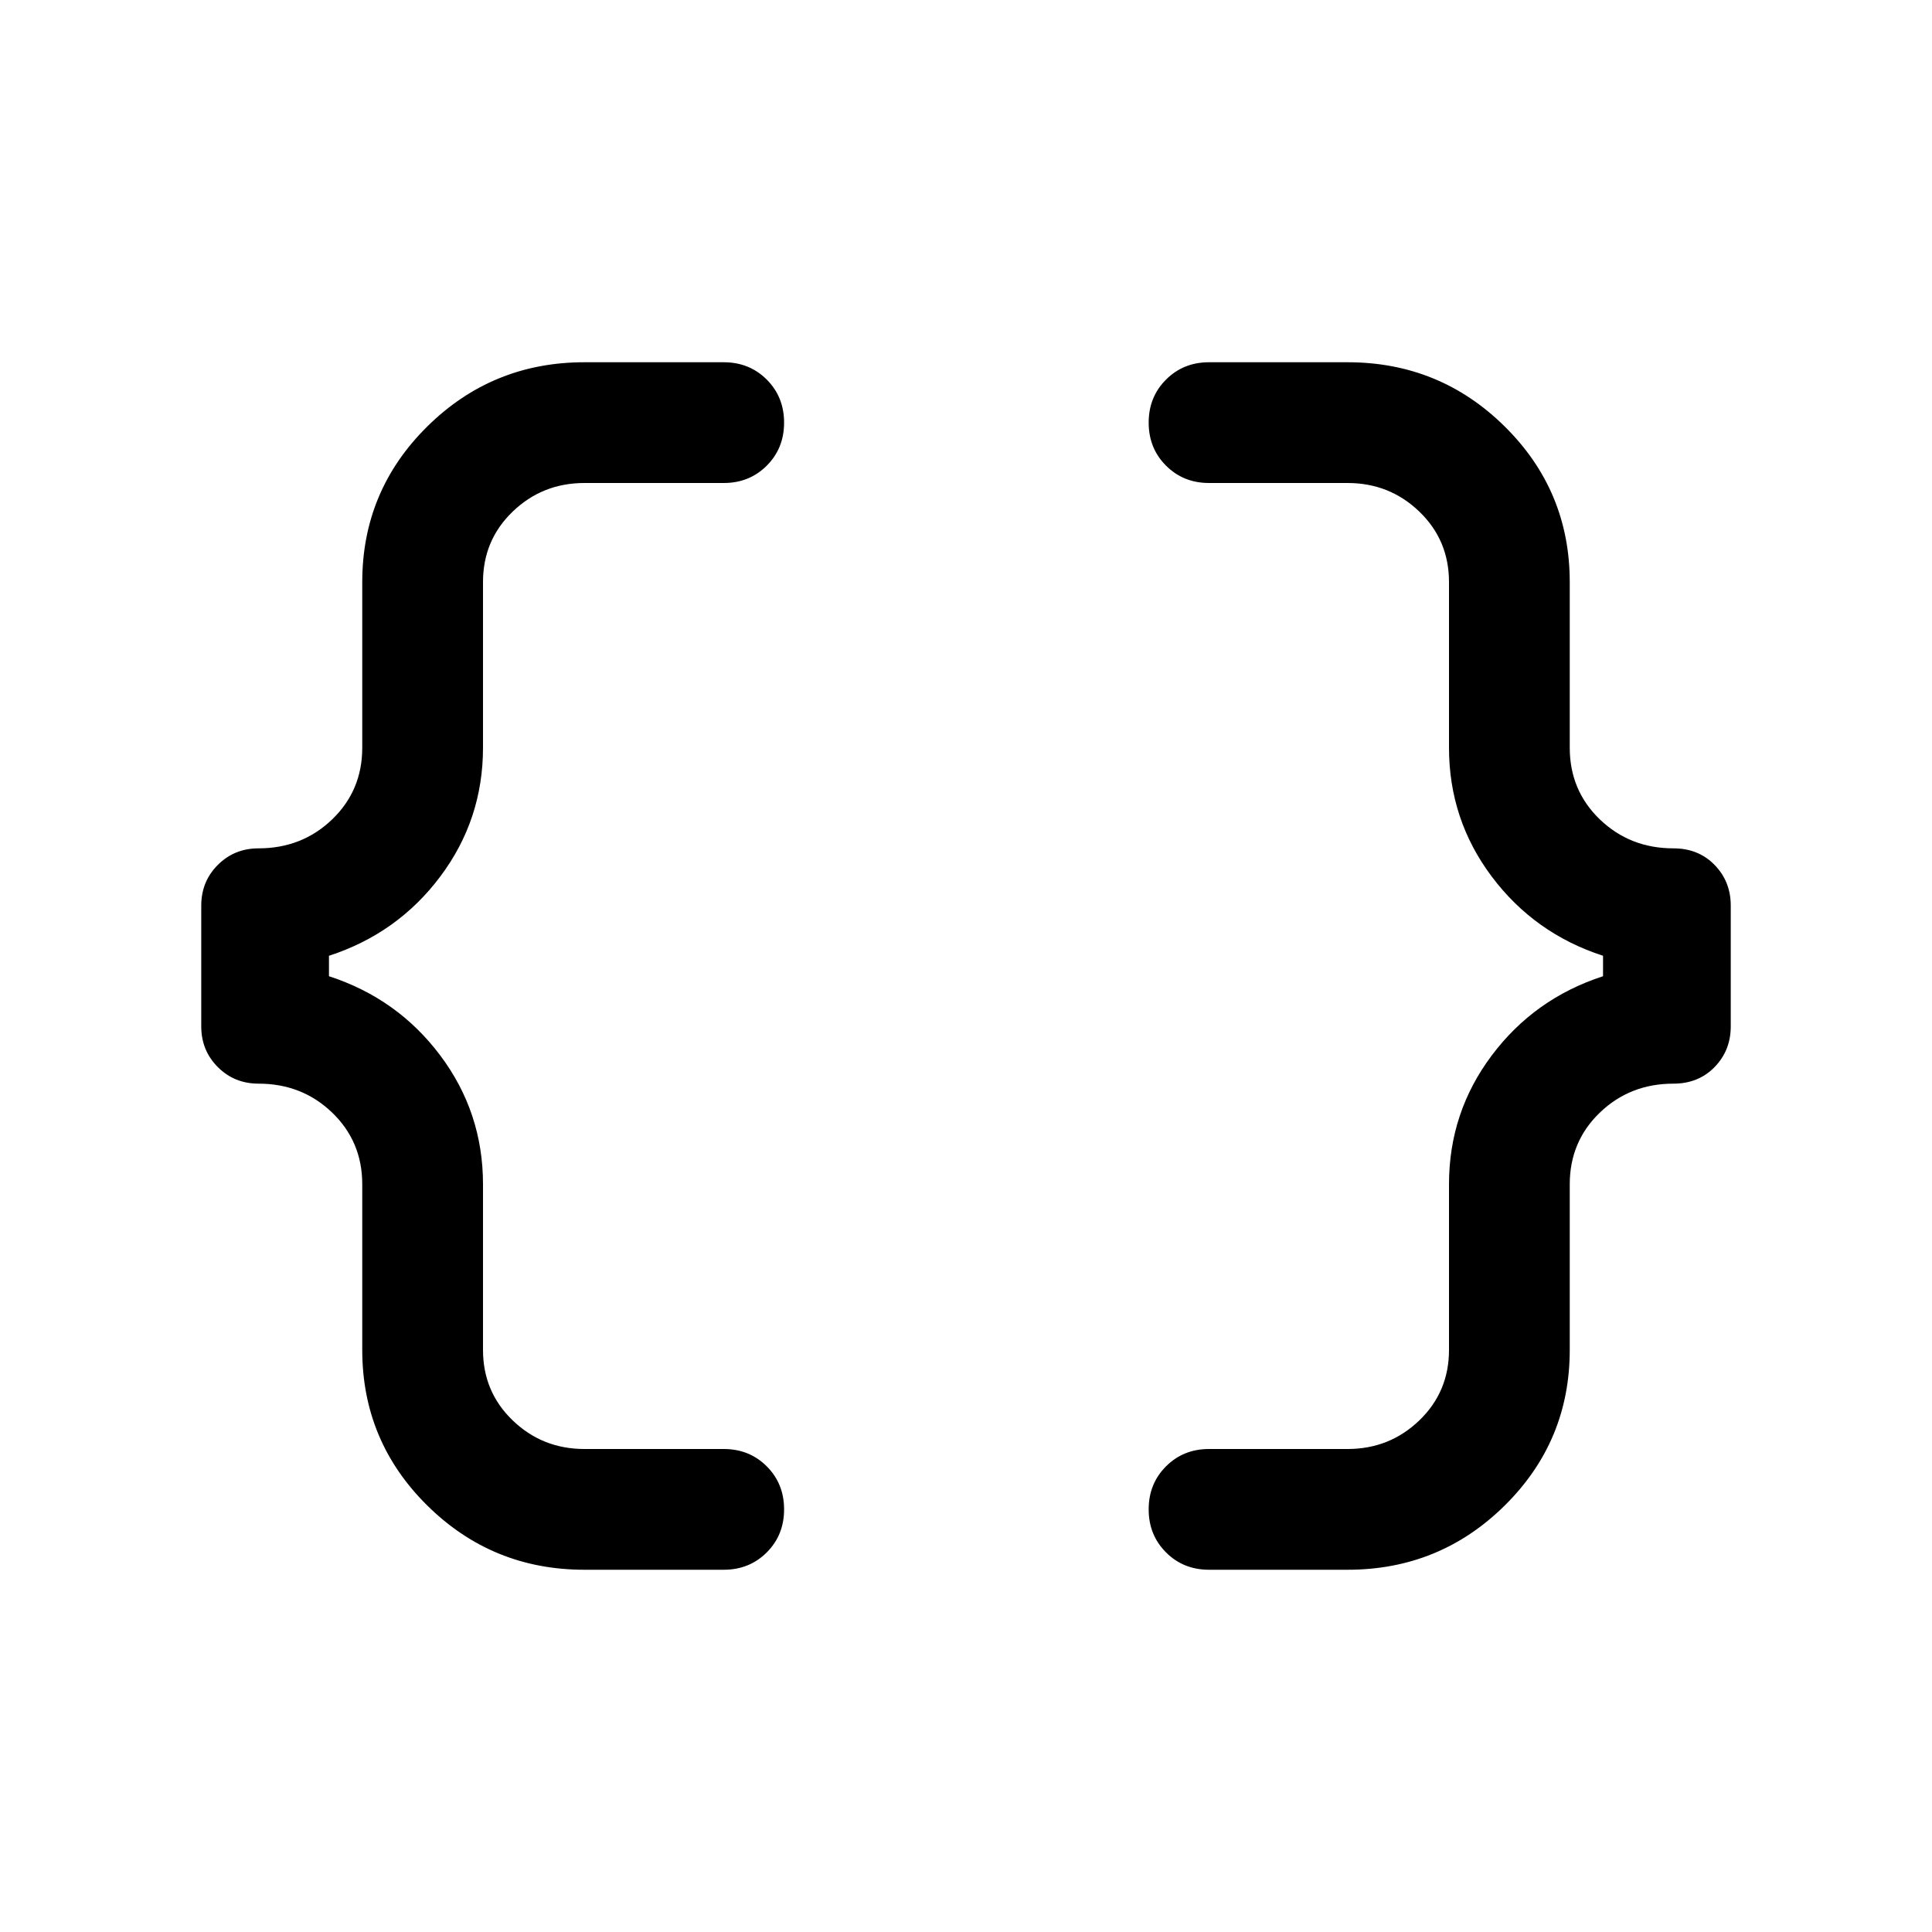 <svg xmlns="http://www.w3.org/2000/svg" height="24" viewBox="0 -960 960 960" width="24"><path d="M600.77-180q-12.77 0-21.38-8.62-8.62-8.61-8.62-21.38t8.62-21.38Q588-240 600.77-240h68.84q20.85 0 35.62-14.19Q720-268.39 720-289.23v-82.31q0-35.69 21.23-64 21.23-28.31 55.31-39.38v-10.16q-34.08-11.07-55.31-39.38-21.23-28.31-21.23-64v-82.31q0-20.84-14.77-35.04Q690.46-720 669.61-720h-68.84q-12.77 0-21.38-8.62-8.62-8.61-8.62-21.38t8.62-21.38Q588-780 600.77-780h68.84q45.77 0 78.08 31.92Q780-716.15 780-670.77v82.31q0 21.23 14.96 35.62 14.96 14.38 36.58 14.38 12.38 0 20.42 8.23Q860-522 860-510v60q0 12-8.04 20.23t-20.42 8.23q-21.62 0-36.58 14.38Q780-392.77 780-371.54v82.31q0 45.38-32.31 77.31Q715.38-180 669.61-180h-68.84Zm-310.38 0q-45.77 0-78.08-31.92Q180-243.85 180-289.23v-82.31q0-21.23-14.96-35.62-14.96-14.38-36.58-14.38-12 0-20.23-8.23T100-450v-60q0-12 8.23-20.23t20.23-8.23q21.62 0 36.58-14.38Q180-567.23 180-588.46v-82.31q0-45.38 32.31-77.31Q244.62-780 290.39-780h69.23q12.76 0 21.38 8.62 8.61 8.61 8.61 21.38T381-728.62q-8.62 8.62-21.38 8.62h-69.23q-20.85 0-35.62 14.19Q240-691.61 240-670.77v82.31q0 35.69-21.23 64-21.23 28.31-55.31 39.38v10.16q34.08 11.07 55.31 39.38 21.23 28.31 21.23 64v82.31q0 20.84 14.77 35.04Q269.54-240 290.39-240h69.23q12.76 0 21.38 8.62 8.61 8.61 8.61 21.38T381-188.62q-8.62 8.62-21.38 8.62h-69.23Z"/></svg>